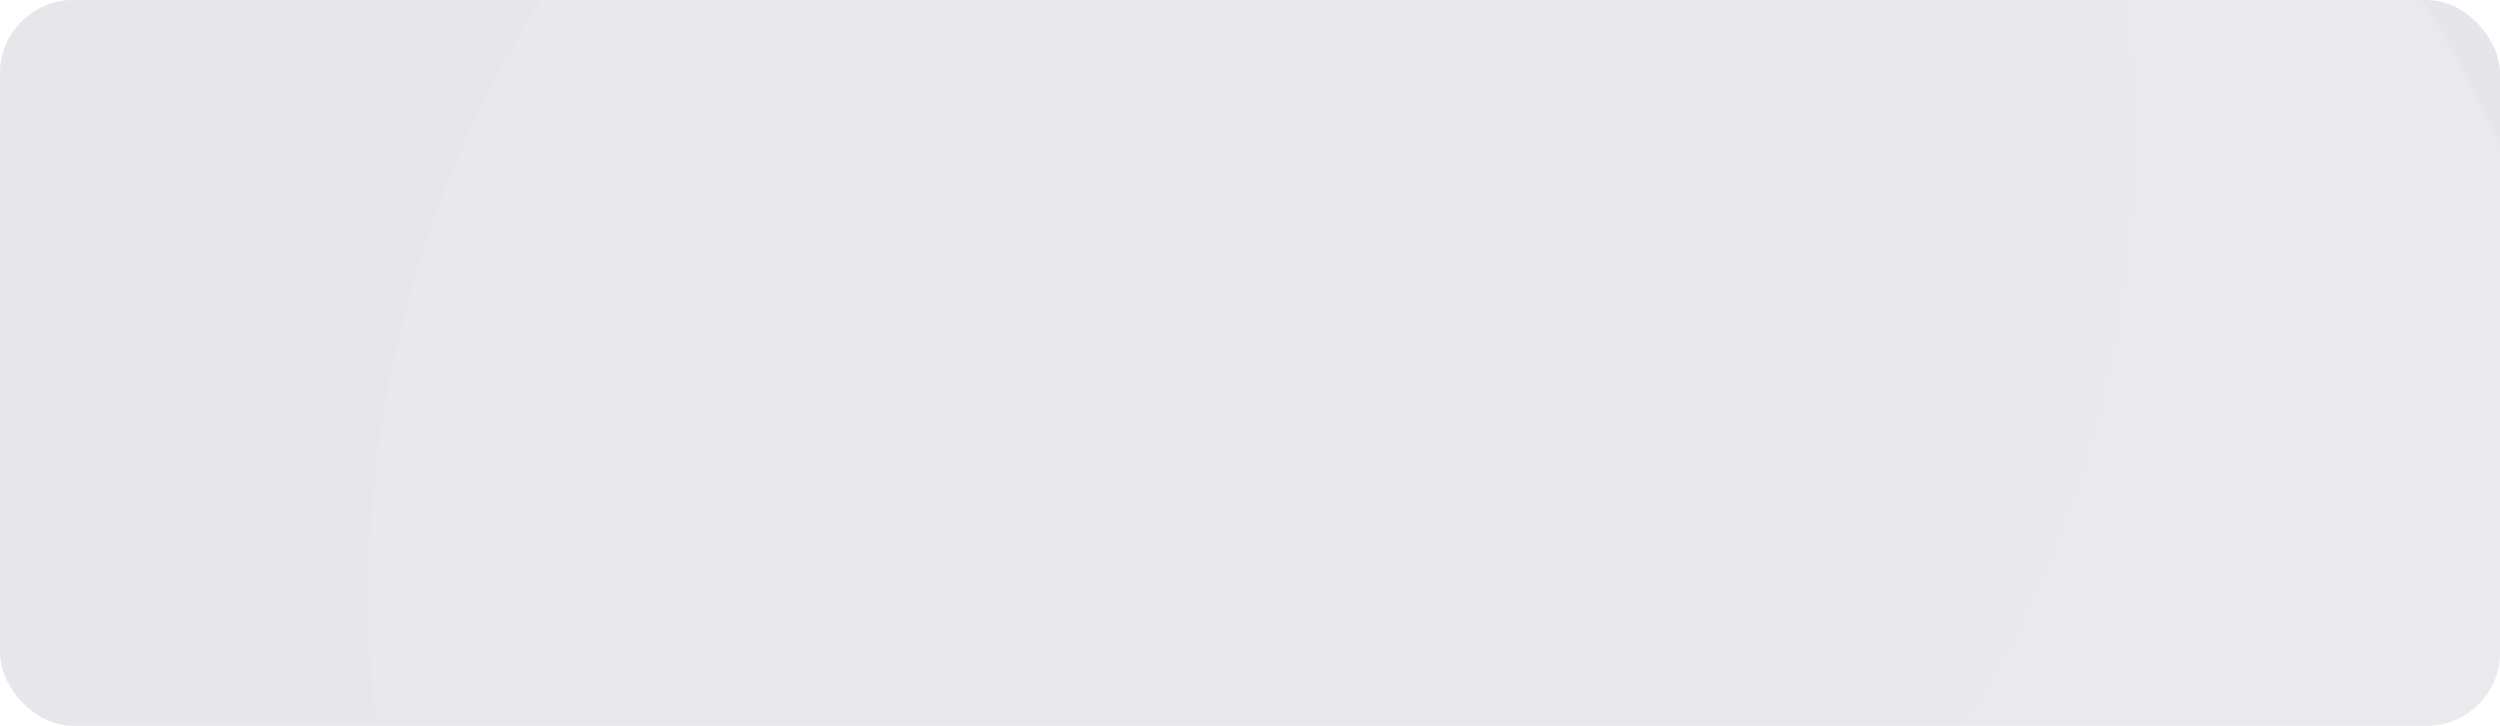 <svg width="341" height="99" viewBox="0 0 341 99" fill="none" xmlns="http://www.w3.org/2000/svg">
<g clip-path="url(#clip0_4369_8116)">
<rect width="341" height="99" rx="10" fill="#E5E5EA"/>
<g opacity="0.2">
<g opacity="0.2" filter="url(#filter0_d_4369_8116)">
<path d="M138.838 -133C179.108 -133 217.728 -117.003 246.203 -88.528C274.678 -60.053 290.676 -21.432 290.676 18.838C290.676 59.108 274.678 97.728 246.203 126.203C217.728 154.678 179.108 170.676 138.838 170.676H5.98C0.955 170.676 -3.864 168.683 -7.422 165.135C-10.98 161.588 -12.986 156.774 -13 151.749L-13 18.838C-13 -21.432 2.997 -60.053 31.472 -88.528C59.947 -117.003 98.568 -133 138.838 -133Z" fill="white"/>
</g>
<g style="mix-blend-mode:soft-light">
<path d="M202.161 -70.566C242.431 -70.566 281.052 -54.569 309.527 -26.093C338.002 2.382 353.999 41.002 353.999 81.272V214.184C353.999 219.217 351.999 224.045 348.44 227.604C344.881 231.164 340.053 233.163 335.019 233.163H202.161C161.884 233.163 123.257 217.163 94.777 188.683C66.297 160.203 50.297 121.576 50.297 81.299C50.297 41.022 66.297 2.395 94.777 -26.086C123.257 -54.566 161.884 -70.566 202.161 -70.566Z" fill="white"/>
</g>
<g style="mix-blend-mode:exclusion" opacity="0.2">
<path d="M78.68 169.925C62.441 147.307 52.756 120.648 50.689 92.882C48.622 65.115 54.254 37.316 66.965 12.543C79.675 -12.23 98.972 -33.017 122.733 -47.532C146.494 -62.047 173.798 -69.728 201.641 -69.728H202.642C227.196 -69.764 251.388 -63.801 273.112 -52.356C285.331 -29.288 291.379 -3.453 290.667 22.642C289.956 48.736 282.51 74.204 269.053 96.572C255.595 118.94 236.583 137.449 213.862 150.301C191.141 163.154 165.483 169.914 139.379 169.925H78.68Z" fill="#E5E5EA"/>
</g>
</g>
</g>
<defs>
<filter id="filter0_d_4369_8116" x="-29" y="-137" width="335.676" height="335.676" filterUnits="userSpaceOnUse" color-interpolation-filters="sRGB">
<feFlood flood-opacity="0" result="BackgroundImageFix"/>
<feColorMatrix in="SourceAlpha" type="matrix" values="0 0 0 0 0 0 0 0 0 0 0 0 0 0 0 0 0 0 127 0" result="hardAlpha"/>
<feOffset dy="12"/>
<feGaussianBlur stdDeviation="8"/>
<feColorMatrix type="matrix" values="0 0 0 0 0.137 0 0 0 0 0.043 0 0 0 0 0.627 0 0 0 0.239 0"/>
<feBlend mode="normal" in2="BackgroundImageFix" result="effect1_dropShadow_4369_8116"/>
<feBlend mode="normal" in="SourceGraphic" in2="effect1_dropShadow_4369_8116" result="shape"/>
</filter>
<clipPath id="clip0_4369_8116">
<rect width="341" height="99" rx="10" fill="white"/>
</clipPath>
</defs>
</svg>
